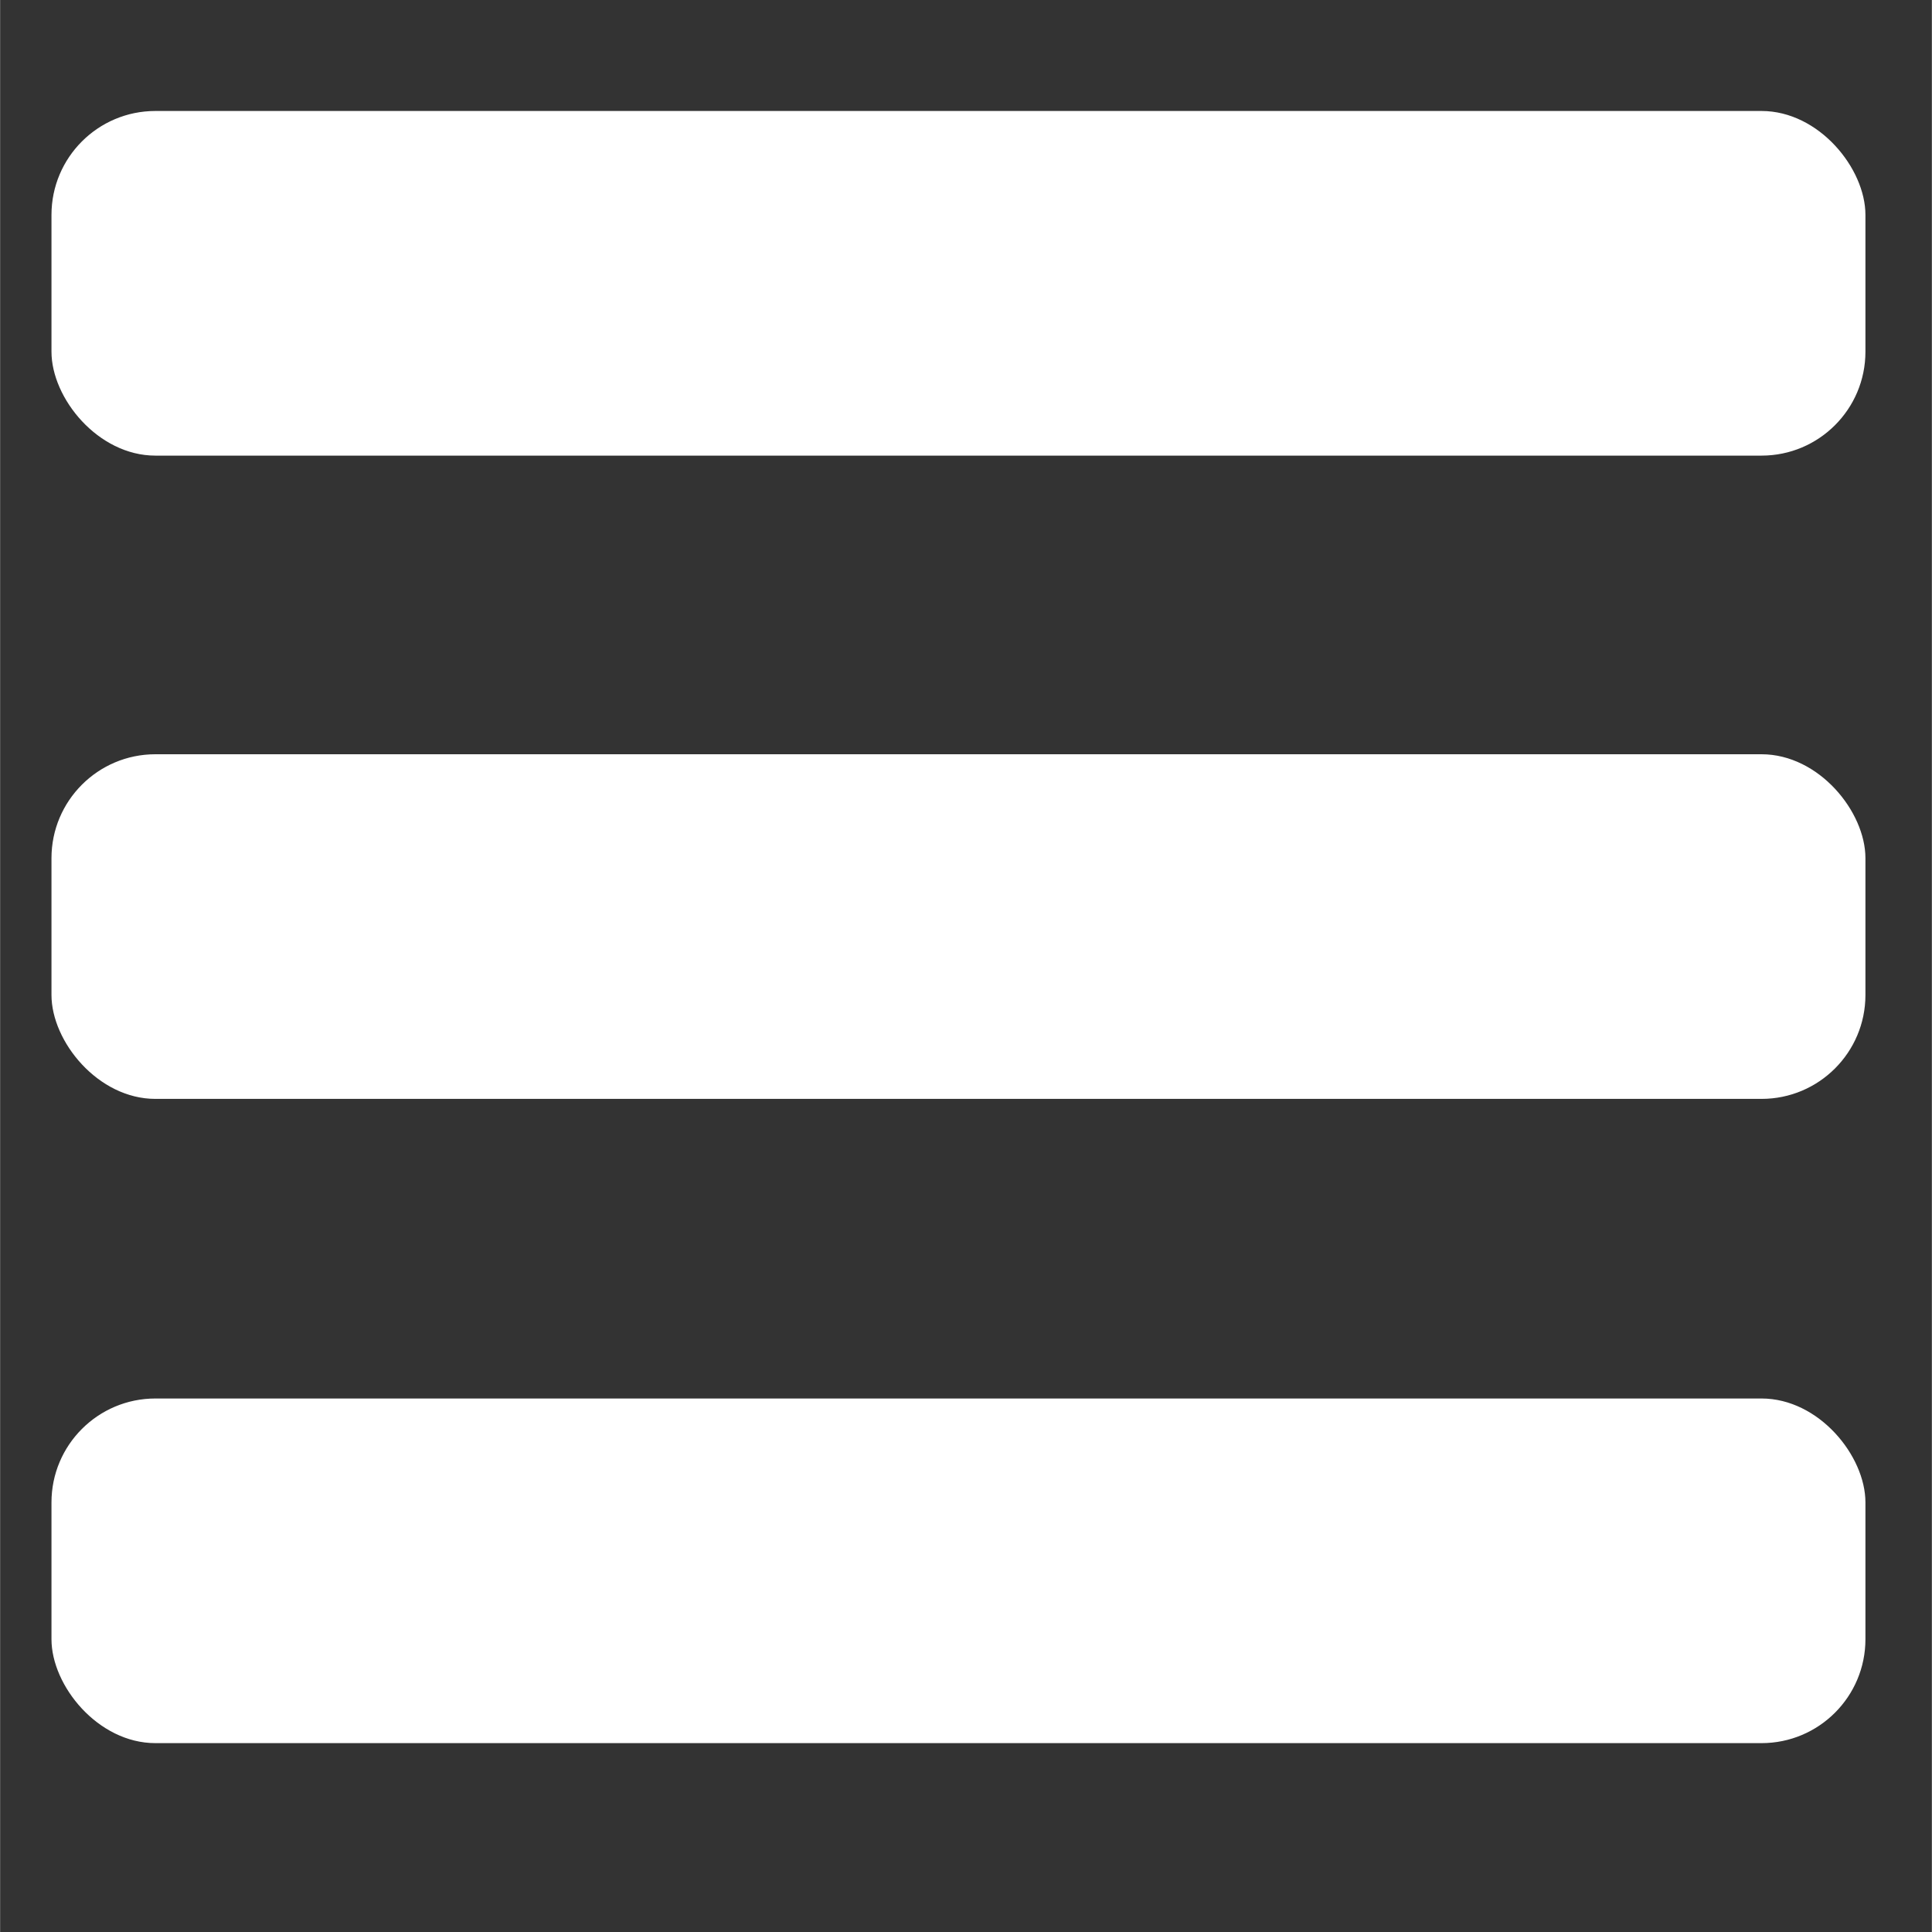 <?xml version="1.0" encoding="UTF-8" standalone="no"?>
<!-- Created with Inkscape (http://www.inkscape.org/) -->

<svg
   width="30"
   height="30"
   viewBox="0 0 7.937 7.938"
   version="1.1"
   id="svg5"
   inkscape:version="1.1.1 (3bf5ae0d25, 2021-09-20)"
   sodipodi:docname="draw.svg"
   xmlns:inkscape="http://www.inkscape.org/namespaces/inkscape"
   xmlns:sodipodi="http://sodipodi.sourceforge.net/DTD/sodipodi-0.dtd"
   xmlns="http://www.w3.org/2000/svg"
   xmlns:svg="http://www.w3.org/2000/svg">
  <rect x="0" y="0" width="7.937" height="7.938" fill="#333333" stroke="none"/>
  <sodipodi:namedview
     id="namedview7"
     pagecolor="#ffffff"
     bordercolor="#666666"
     borderopacity="1.0"
     inkscape:pageshadow="2"
     inkscape:pageopacity="0.0"
     inkscape:pagecheckerboard="0"
     inkscape:document-units="mm"
     showgrid="false"
     units="px"
     width="30px"
     inkscape:zoom="12.860614"
     inkscape:cx="22.782739"
     inkscape:cy="17.262007"
     inkscape:window-width="1920"
     inkscape:window-height="1022"
     inkscape:window-x="0"
     inkscape:window-y="0"
     inkscape:window-maximized="1"
     inkscape:current-layer="layer1" />
  <defs
     id="defs2" />
  <g
     inkscape:label="Layer 1"
     inkscape:groupmode="layer"
     id="layer1">
    <rect
       style="fill:#ffffff;stroke-width:1.624"
       id="rect846"
       width="7.453"
       height="1.416"
       x="0.211"
       y="0.456"
       ry="0.427" />
    <rect
       style="fill:#ffffff;stroke-width:1.624"
       id="rect1210"
       width="7.453"
       height="1.416"
       x="0.211"
       y="3.099"
       ry="0.427" />
    <rect
       style="fill:#ffffff;stroke-width:1.624"
       id="rect1212"
       width="7.453"
       height="1.416"
       x="0.211"
       y="5.746"
       ry="0.427" />
  </g>
</svg>
